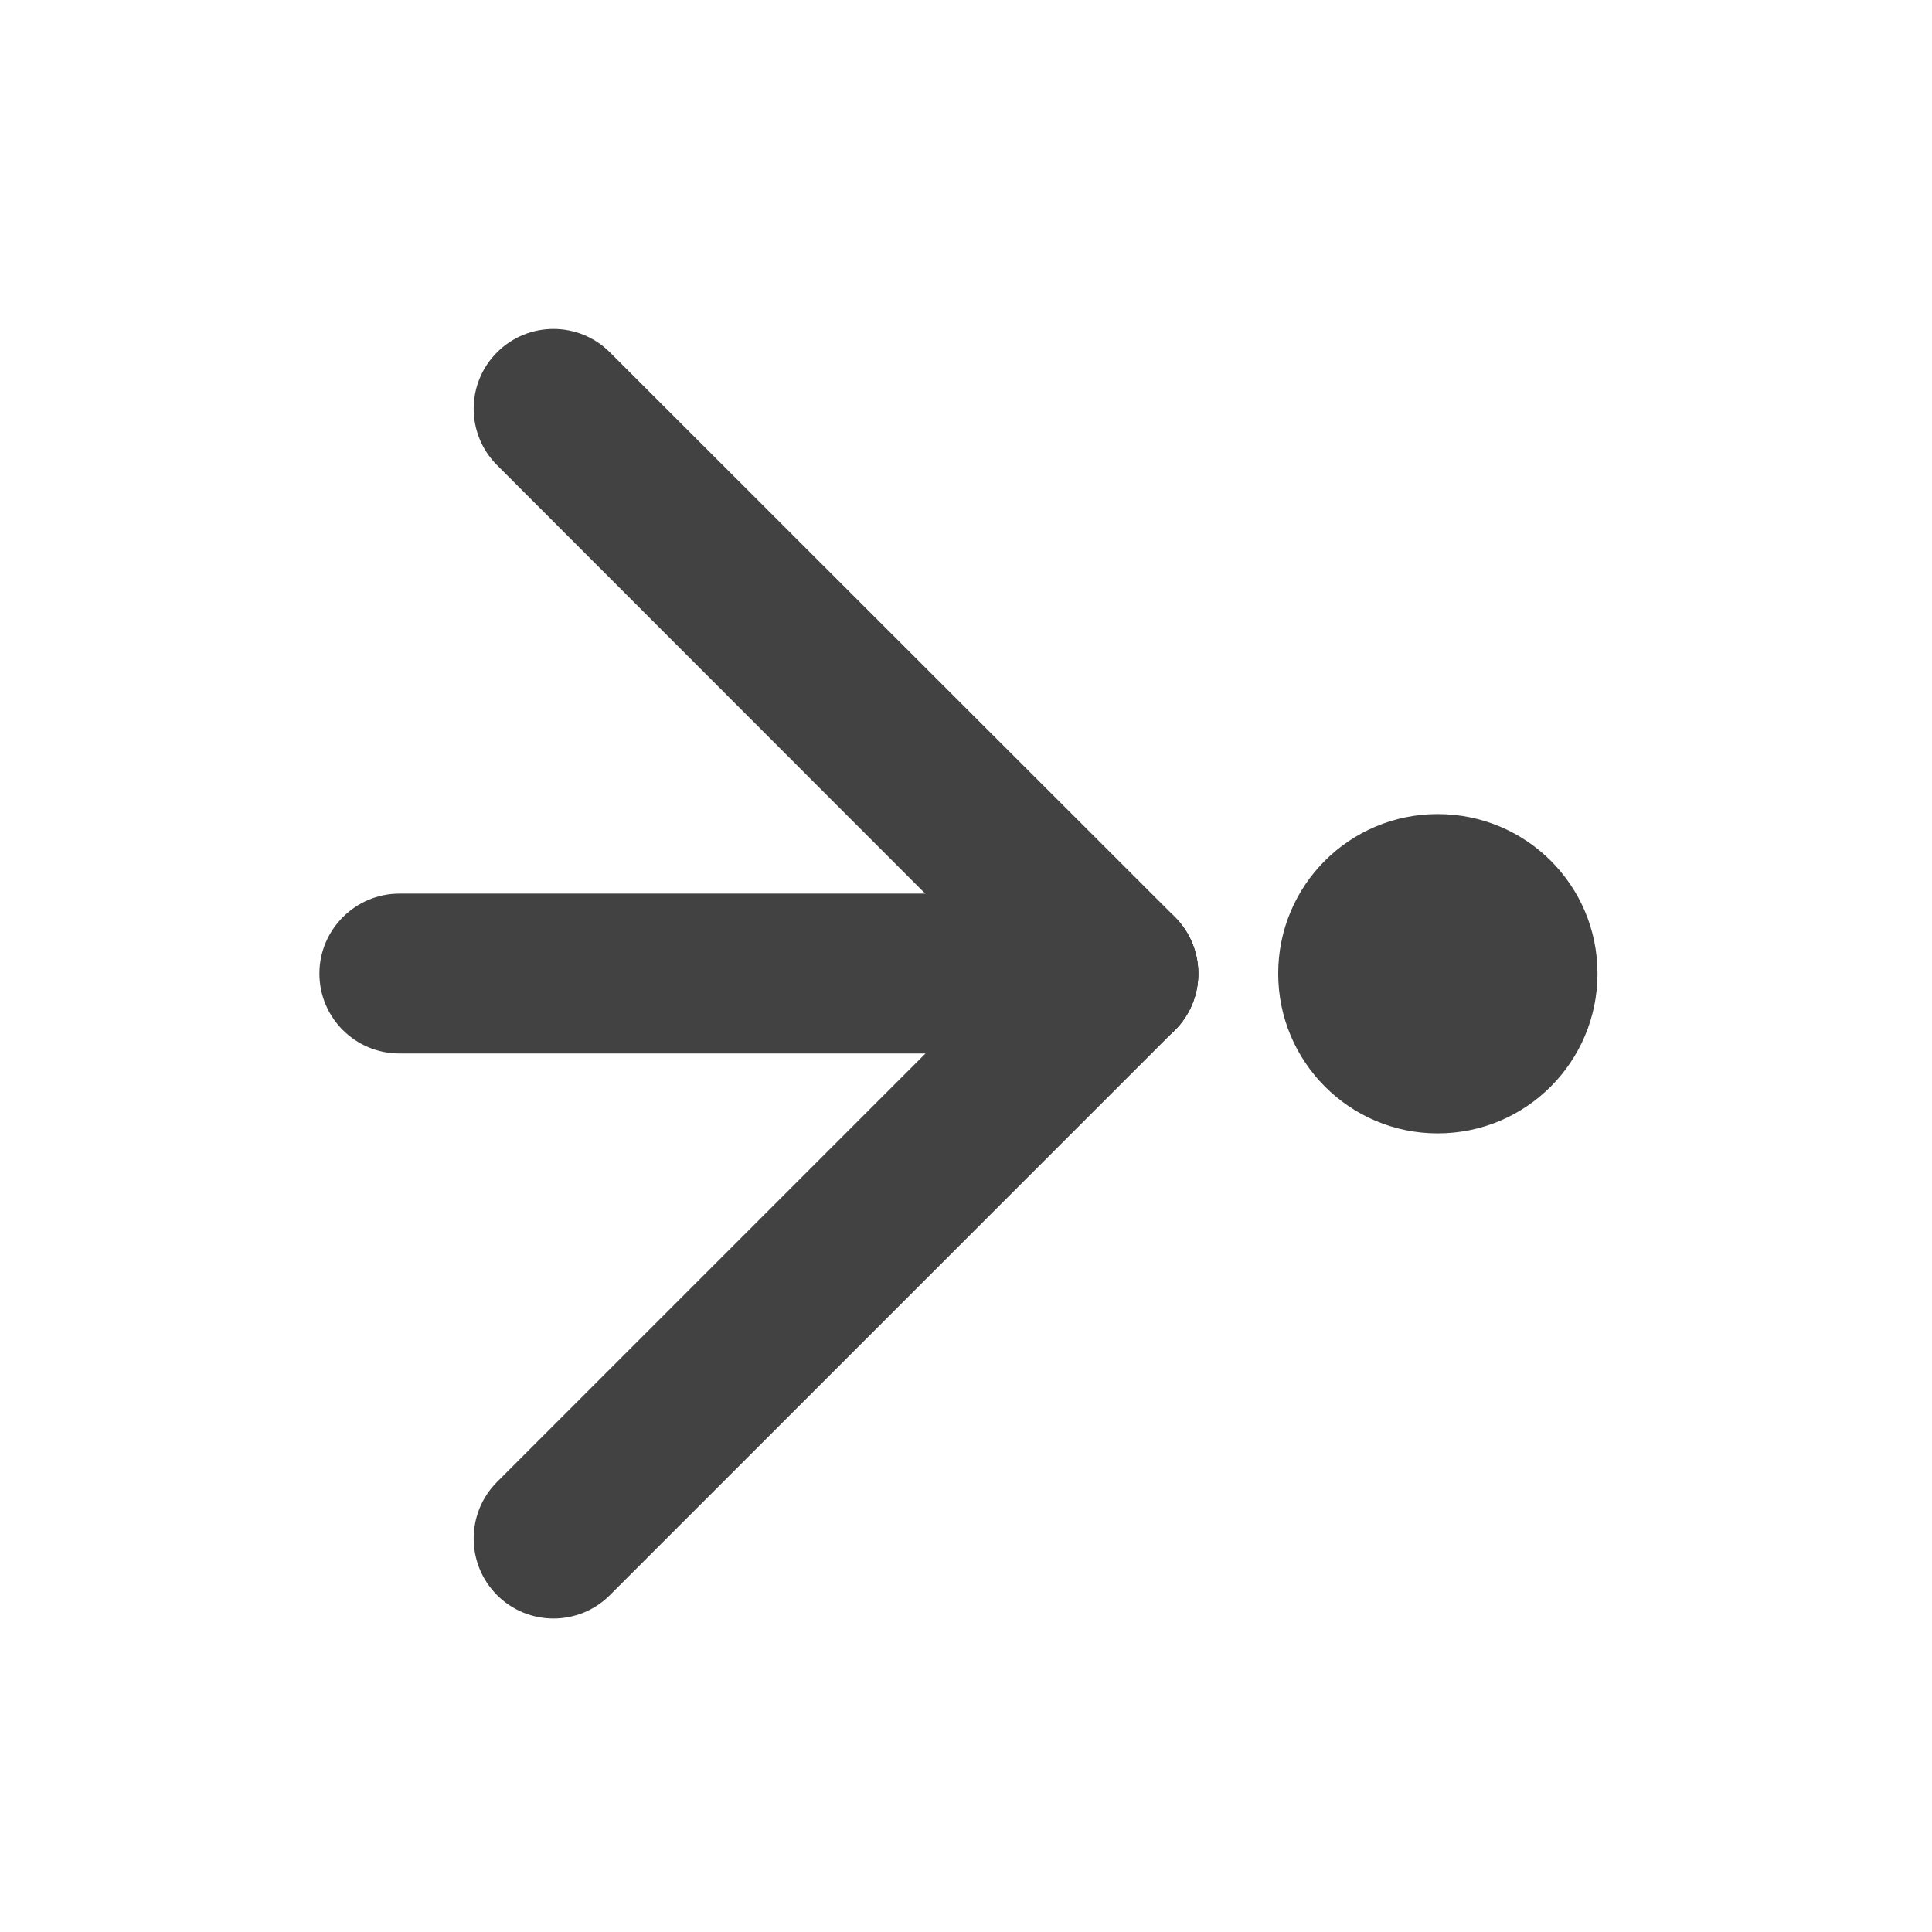 <svg height="22" viewBox="0 0 22 22" width="22" xmlns="http://www.w3.org/2000/svg"><g fill="#424242"><path d="m4.547 10.176h8.188c.504 0 .91.41.91.91 0 .504-.406.91-.91.91h-8.188c-.5 0-.91-.406-.91-.91 0-.5.41-.91.91-.91zm0 0"/><path d="m5.66 16.875 6.43-6.43c.355-.355.934-.355 1.289 0 .355.355.355.93 0 1.285l-6.434 6.434c-.355.355-.93.355-1.285 0-.355-.355-.355-.934 0-1.289zm0 0"/><path d="m6.945 4.012 6.434 6.43c.355.355.355.934 0 1.289-.355.355-.934.355-1.289 0l-6.43-6.434c-.355-.355-.355-.93 0-1.285.355-.355.93-.355 1.285 0zm0 0"/><path d="m16.371 9.27c1.008 0 1.82.812 1.82 1.816 0 1.004-.812 1.82-1.82 1.82-1.004 0-1.816-.816-1.816-1.82 0-1.004.812-1.816 1.816-1.816zm0 0"/></g></svg>